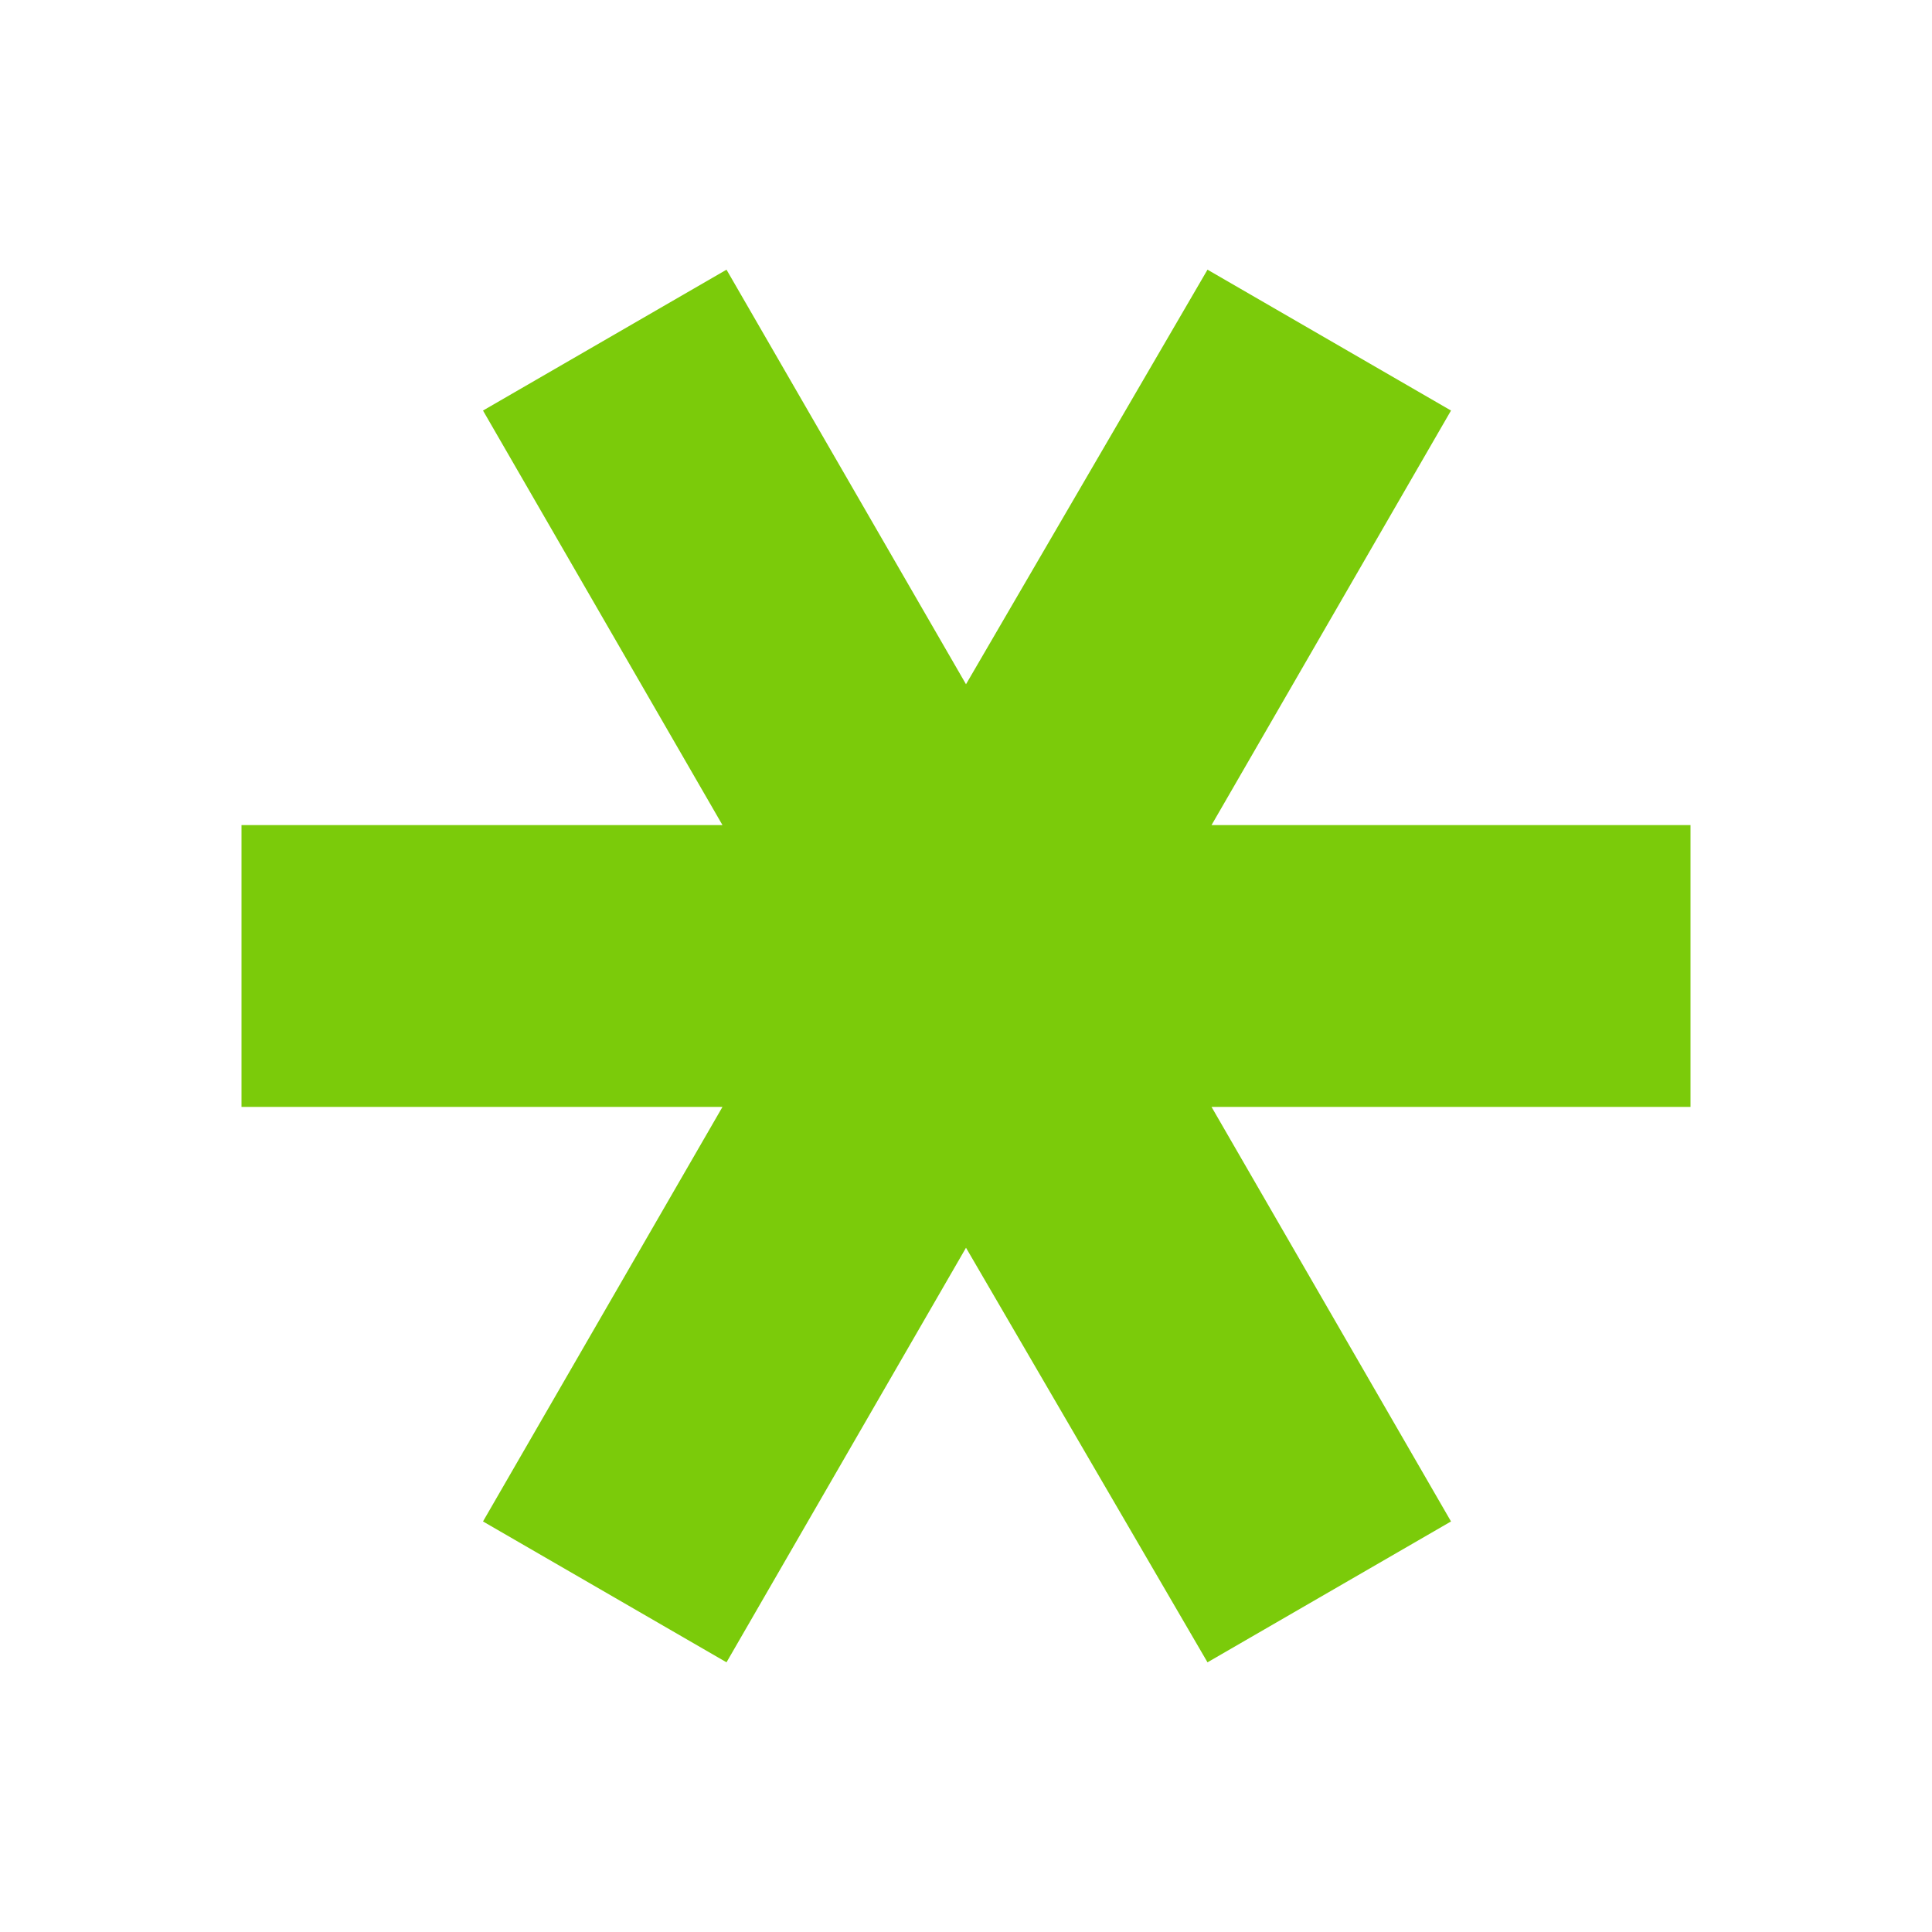 <svg width="150" height="150" viewBox="0 0 150 150" fill="none" xmlns="http://www.w3.org/2000/svg">
<path d="M131.25 85.938H94.062L112.656 118.125L93.75 129.062L75 96.875L56.406 129.062L37.5 118.125L56.094 85.938H18.75V64.062H56.094L37.5 31.875L56.406 20.938L75 53.125L93.75 20.938L112.656 31.875L94.062 64.062H131.25V85.938Z" fill="#7BCB0A"/>
</svg>
